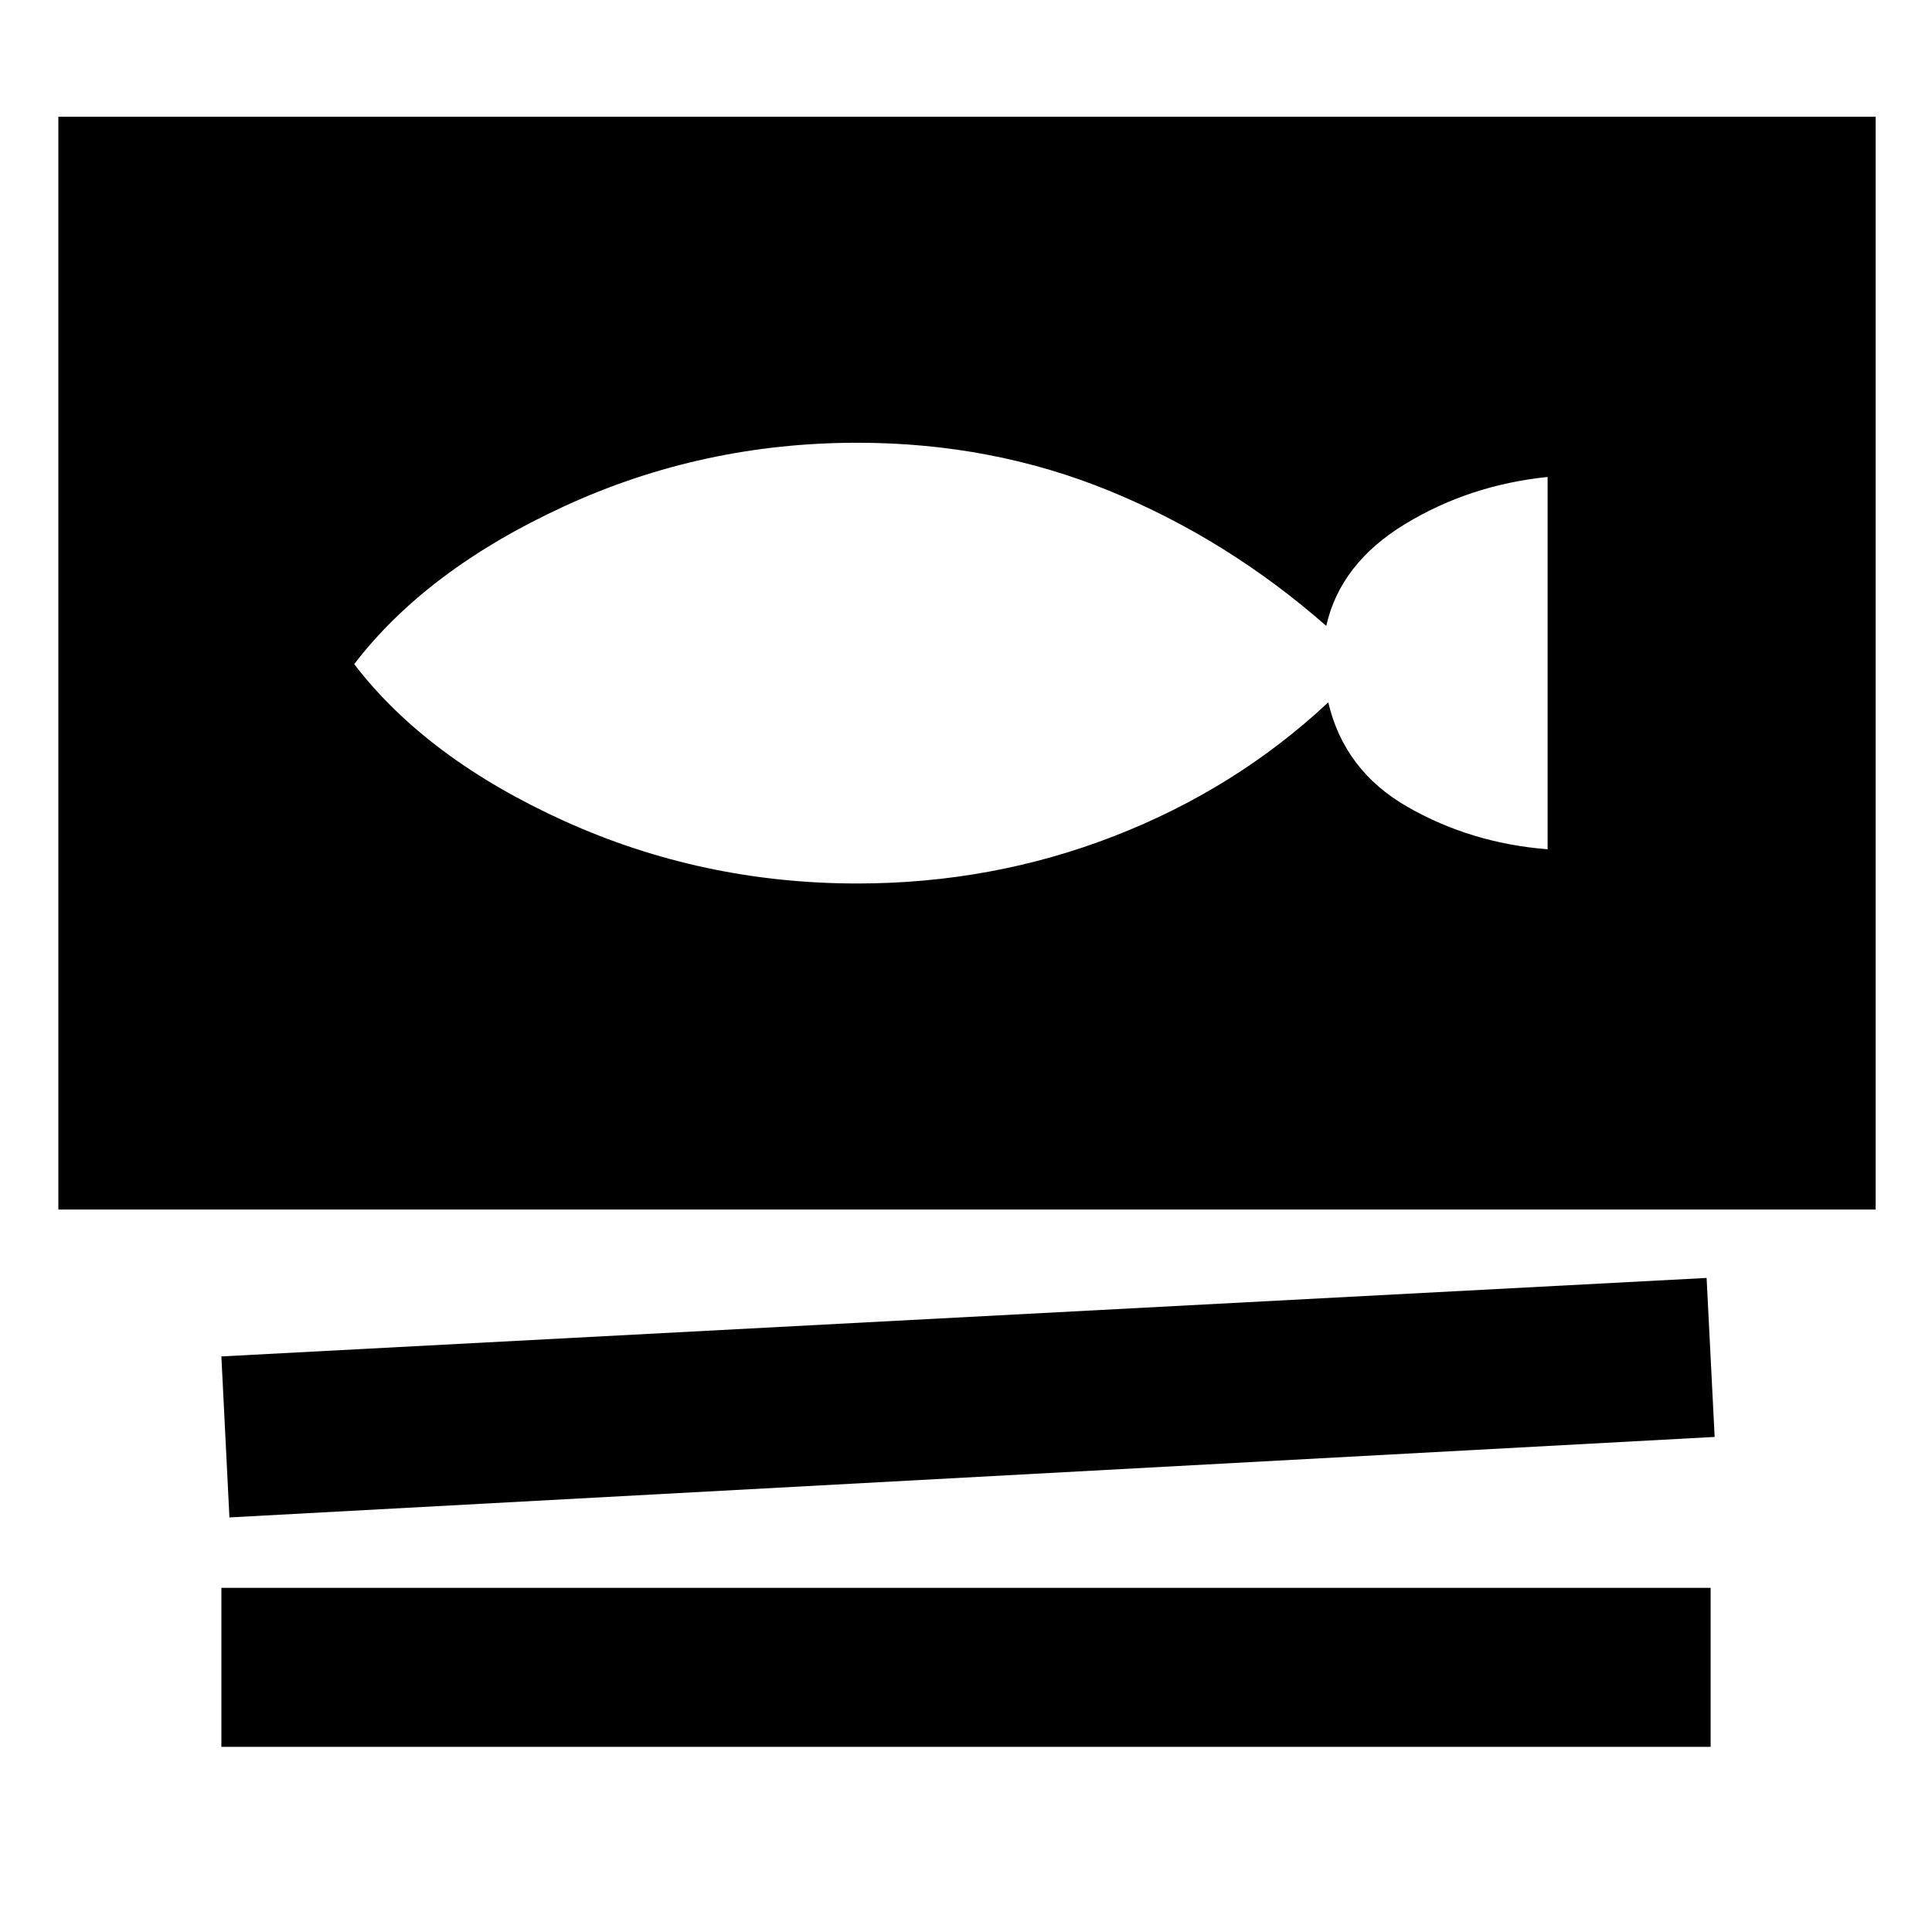 <svg xmlns="http://www.w3.org/2000/svg" height="48" width="48"><path d="M1.45 30.05Q1.45 30.05 1.45 30.05Q1.45 30.05 1.45 30.05V2.9H46.6V30.05ZM5.7 37.7 5.5 33.7 42.4 31.75 42.6 35.7ZM5.5 43.4V39.45H42.5V43.4ZM21.3 21.95Q24.65 21.95 27.675 20.775Q30.7 19.6 33 17.45Q33.4 19.15 34.975 20.05Q36.55 20.95 38.45 21.1V11.85Q36.5 12.05 34.9 13.025Q33.3 14 32.95 15.55Q30.5 13.4 27.575 12.2Q24.65 11 21.3 11Q17.45 11 14.025 12.575Q10.6 14.15 8.8 16.5Q10.6 18.85 14.025 20.4Q17.45 21.95 21.3 21.95Z"/></svg>